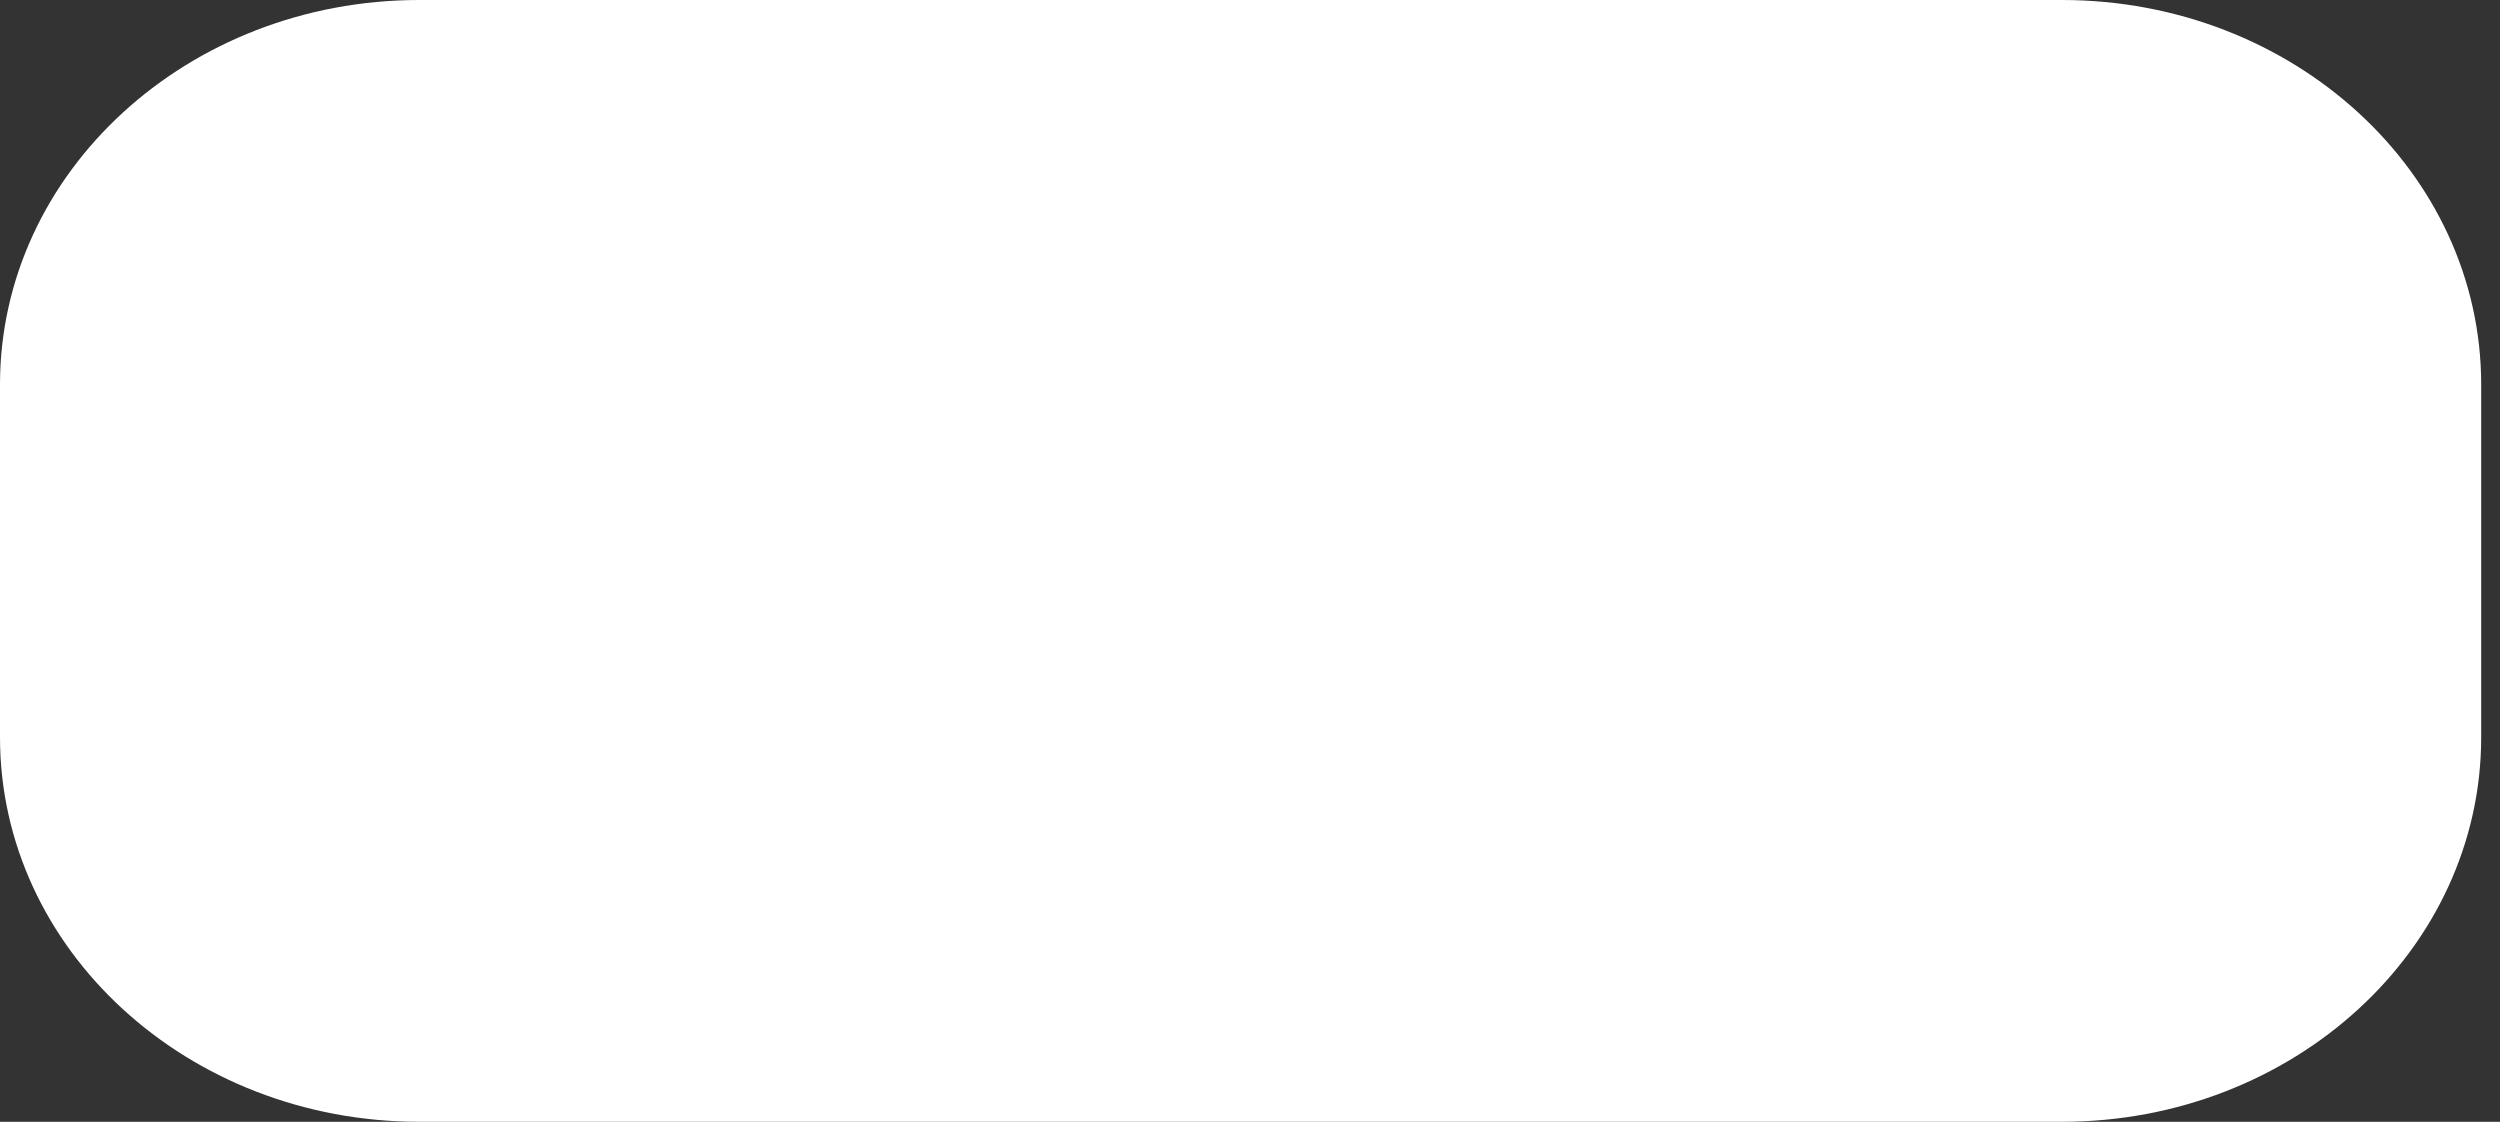 <svg xmlns="http://www.w3.org/2000/svg" width="78" height="35" fill="none" viewBox="0 0 78 35"><rect x="0" y="0" width="78" height="35" fill="#333333" stroke="none"/><path fill="#fff" d="M64.329 0H13.084C5.858 0 0 5.373 0 12V23C0 29.627 5.858 35 13.084 35H64.329C71.555 35 77.413 29.627 77.413 23V12C77.413 5.373 71.555 0 64.329 0Z"/></svg>